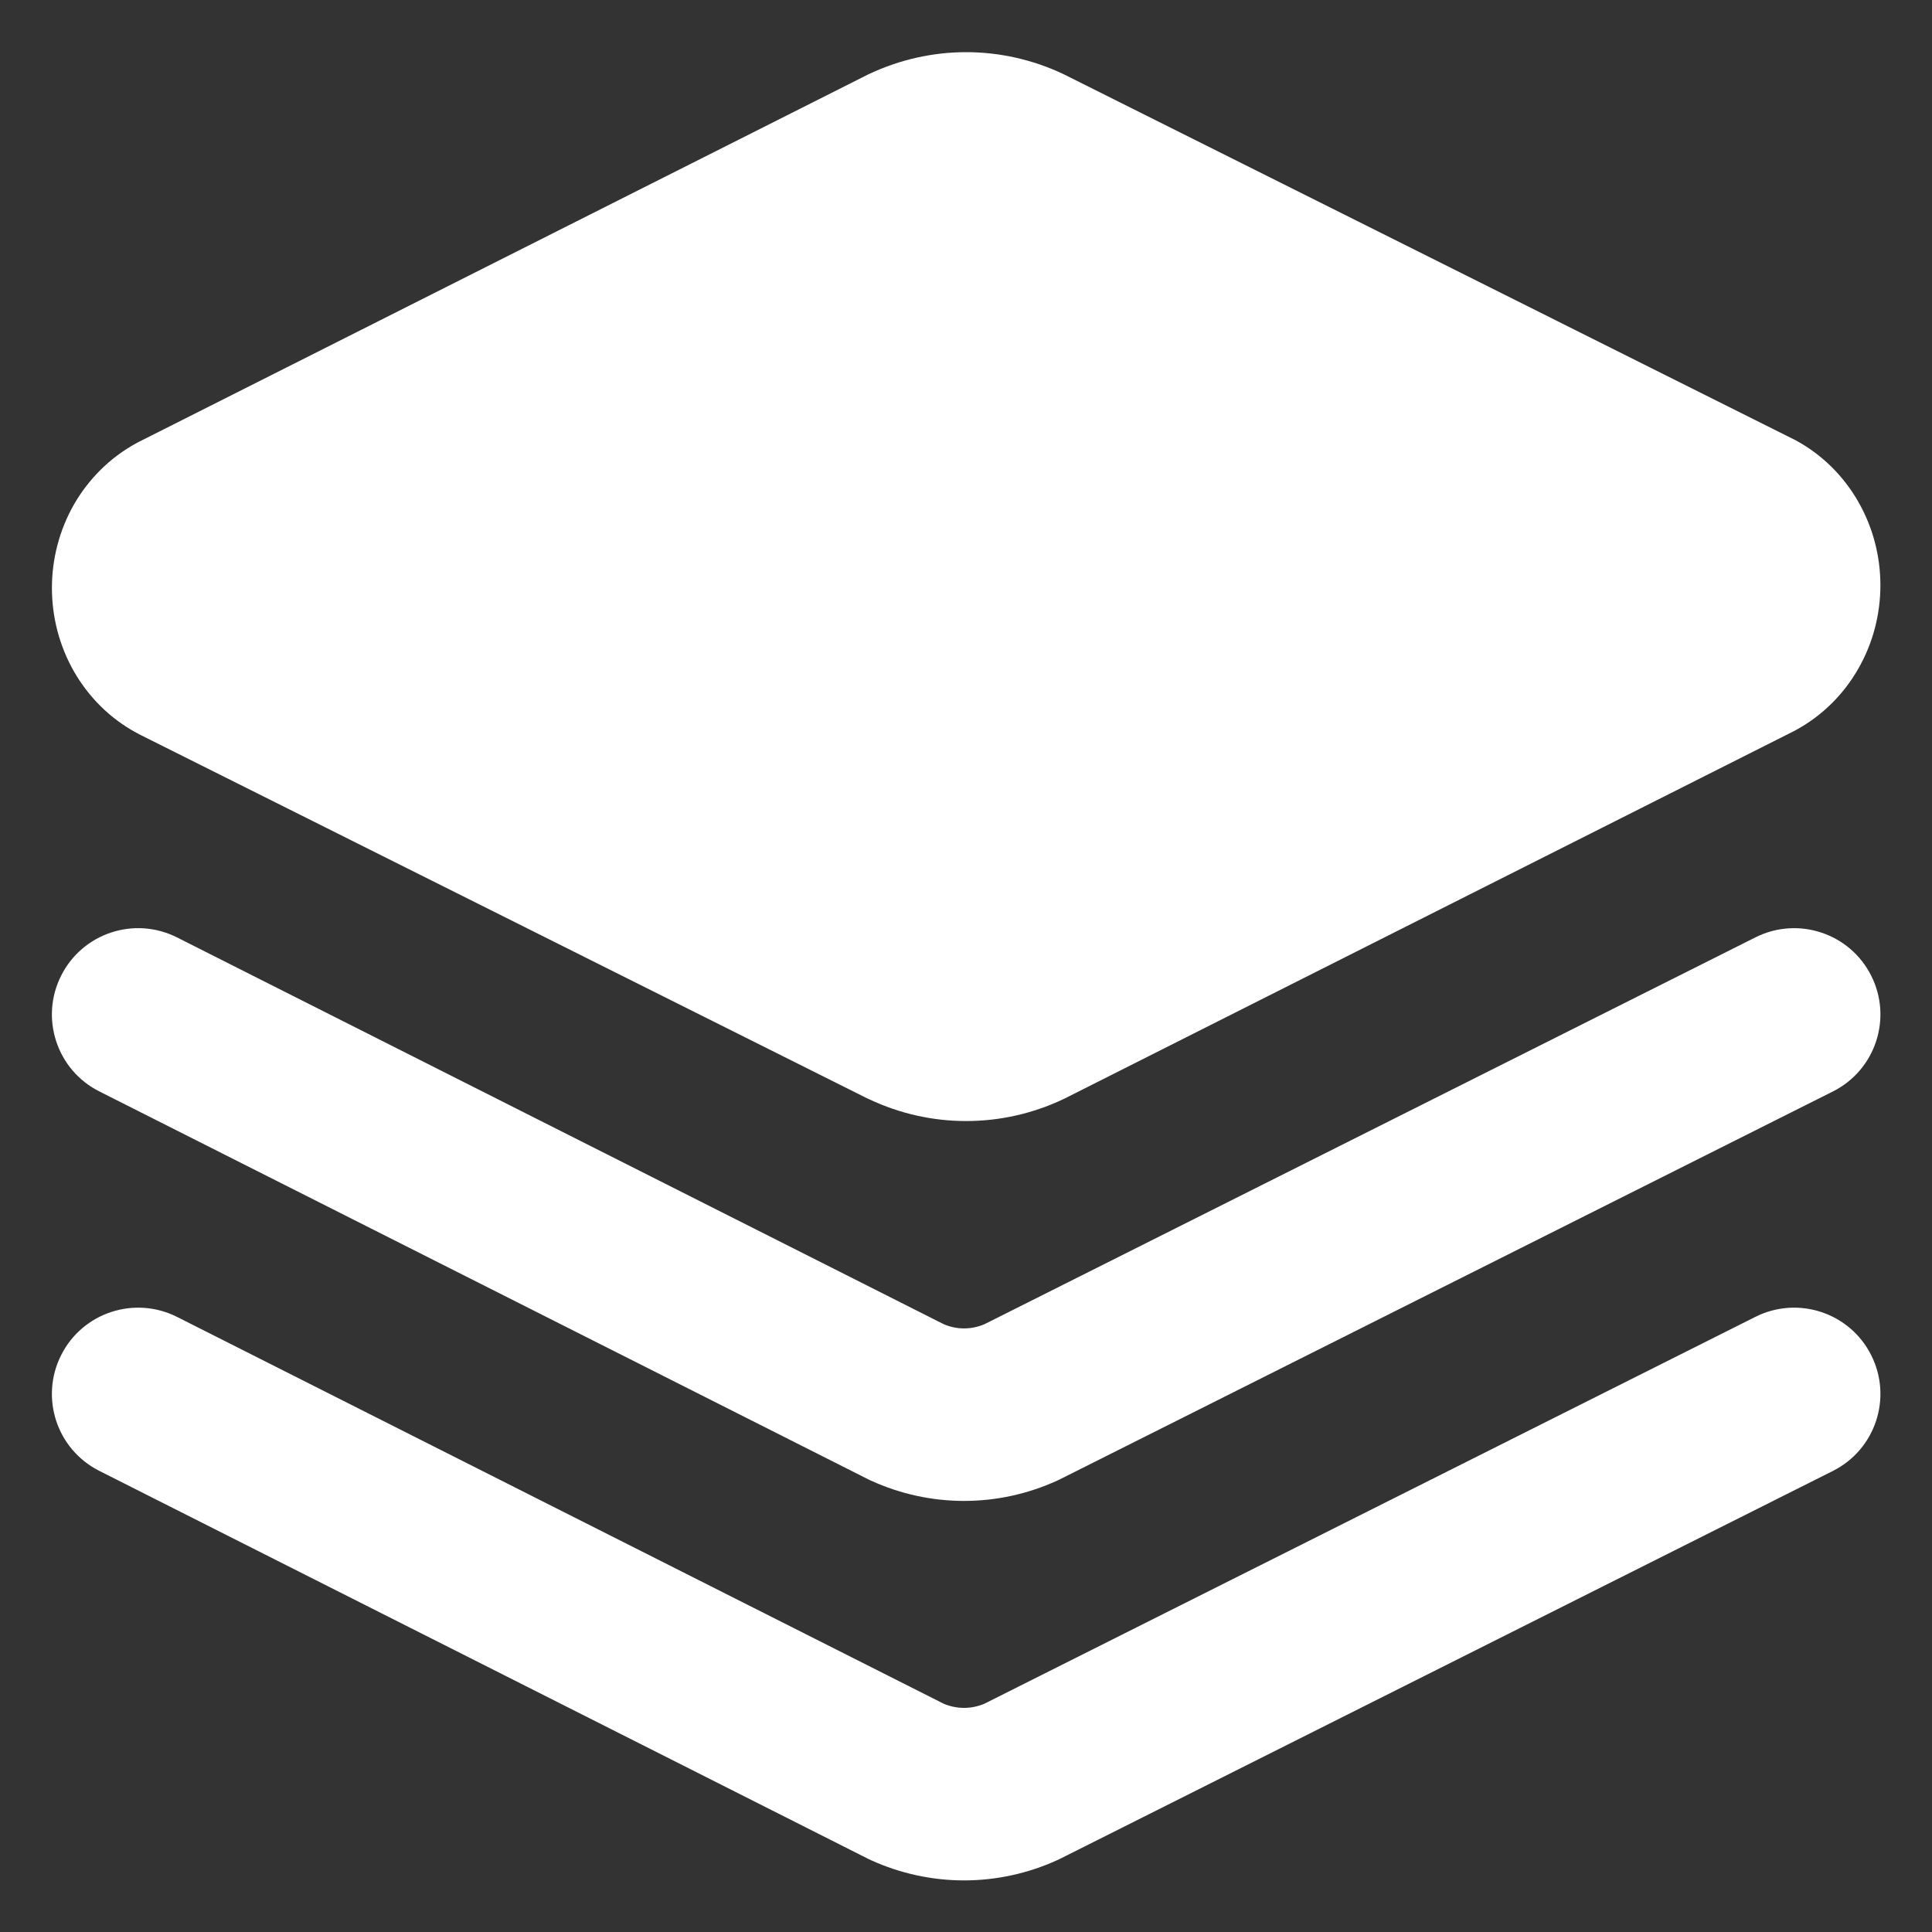 <svg width="24" height="24" viewBox="0 0 24 24" fill="none" xmlns="http://www.w3.org/2000/svg">
<rect x="0" y="0" width="24" height="24" fill="#333333" stroke="none"/>
<g clip-path="url(#clip0_5934_20612)">
<path fill-rule="evenodd" clip-rule="evenodd" d="M12.002 0.648C11.586 0.648 11.177 0.741 10.801 0.917L10.774 0.93L1.723 5.49C1.713 5.496 1.703 5.501 1.693 5.506C1.363 5.686 1.098 5.954 0.917 6.27C0.737 6.587 0.645 6.944 0.645 7.304C0.645 7.664 0.737 8.022 0.917 8.338C1.098 8.655 1.363 8.923 1.693 9.102C1.704 9.108 1.715 9.114 1.726 9.12L10.776 13.646L10.801 13.657C11.177 13.834 11.586 13.926 12.002 13.926C12.418 13.926 12.827 13.834 13.203 13.657L13.23 13.644L22.281 9.084C22.291 9.079 22.301 9.074 22.311 9.068C22.64 8.889 22.906 8.621 23.086 8.304C23.267 7.988 23.359 7.63 23.359 7.27C23.359 6.91 23.267 6.553 23.086 6.236C22.906 5.919 22.64 5.651 22.311 5.472C22.3 5.466 22.289 5.46 22.278 5.455L13.227 0.929L13.203 0.917C12.827 0.741 12.418 0.648 12.002 0.648ZM23.245 12.121C23.511 12.65 23.297 13.294 22.768 13.559L13.168 18.376C13.156 18.382 13.144 18.388 13.132 18.393C12.769 18.559 12.375 18.645 11.976 18.645C11.577 18.645 11.183 18.559 10.82 18.393C10.807 18.388 10.795 18.382 10.782 18.375L1.234 13.558C0.705 13.292 0.493 12.647 0.76 12.119C1.026 11.591 1.67 11.378 2.199 11.645L11.724 16.45C11.804 16.484 11.889 16.502 11.976 16.502C12.063 16.502 12.149 16.484 12.229 16.45L21.807 11.644C22.336 11.379 22.98 11.592 23.245 12.121ZM22.768 18.273C23.297 18.008 23.511 17.364 23.245 16.835C22.98 16.306 22.336 16.093 21.807 16.358L12.229 21.164C12.149 21.198 12.063 21.216 11.976 21.216C11.889 21.216 11.804 21.198 11.724 21.165L2.199 16.359C1.67 16.093 1.026 16.305 0.76 16.833C0.493 17.362 0.705 18.006 1.234 18.272L10.782 23.09C10.795 23.096 10.807 23.102 10.82 23.108C11.183 23.273 11.577 23.359 11.976 23.359C12.375 23.359 12.769 23.273 13.132 23.108C13.144 23.102 13.156 23.097 13.168 23.091L22.768 18.273Z" fill="white"/>
</g>
<defs>
<clipPath id="clip0_5934_20612">
<rect width="24" height="24" fill="white"/>
</clipPath>
</defs>
</svg>
